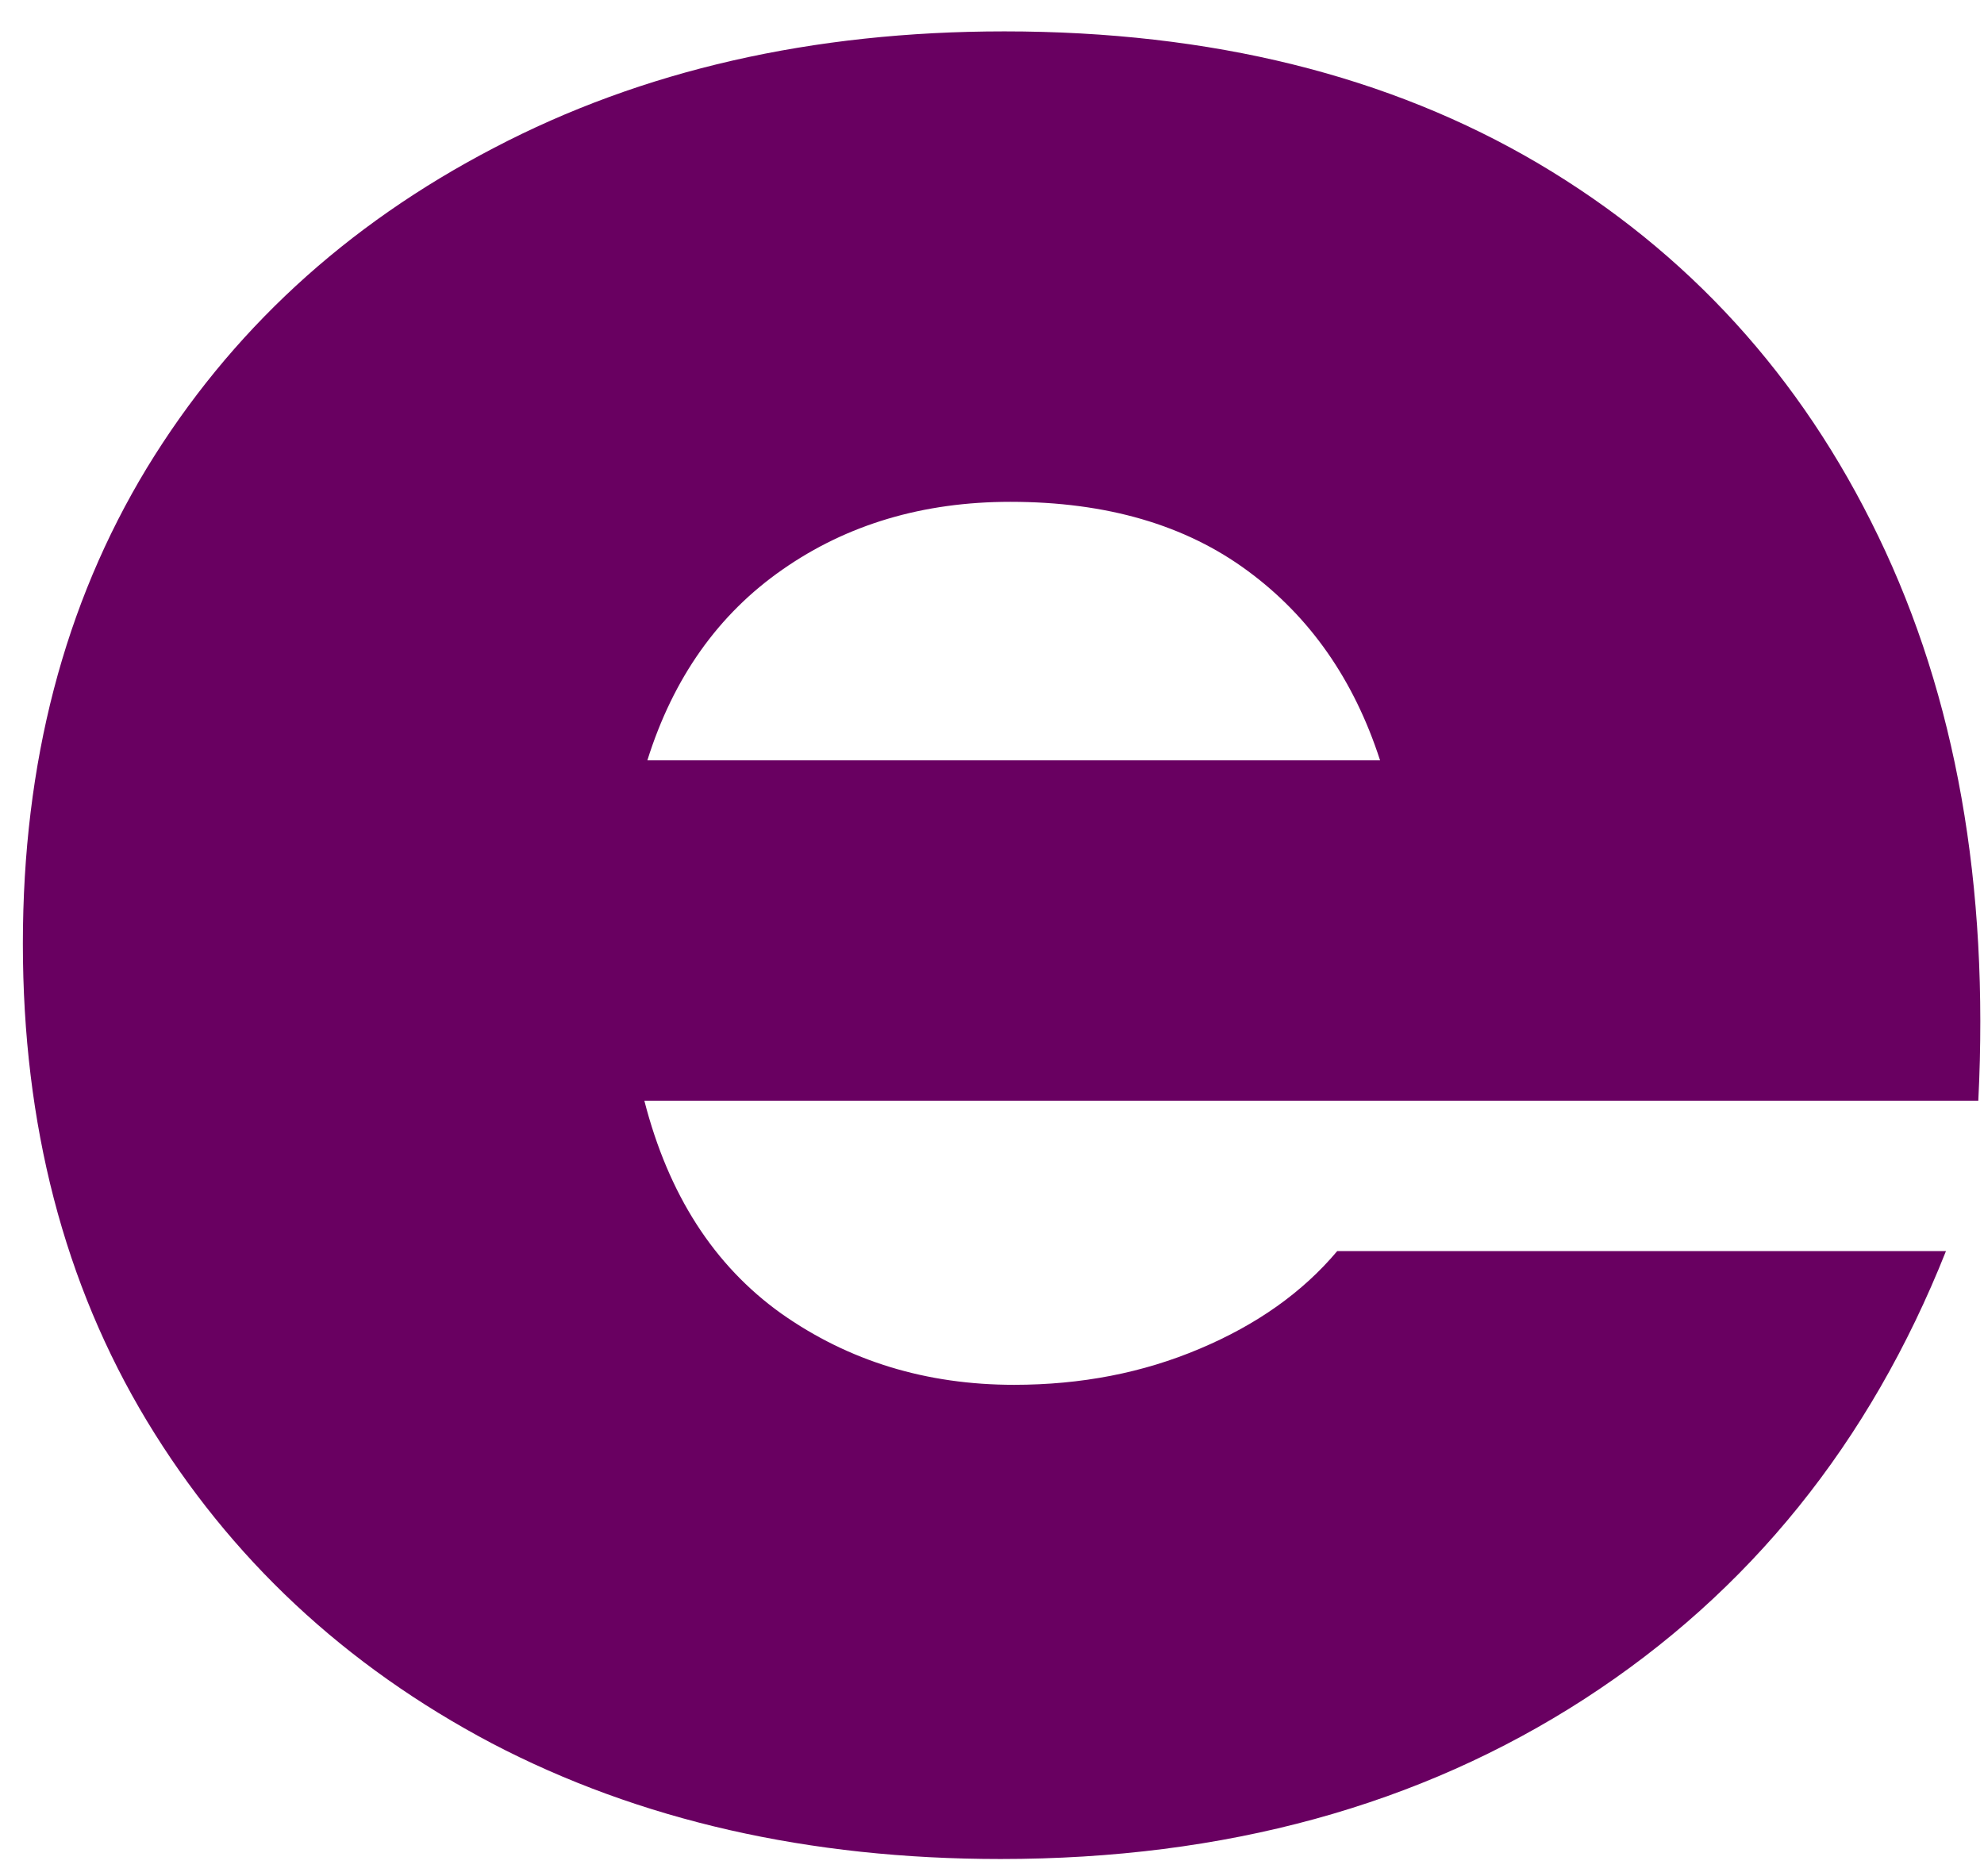 <svg width="55" height="52" viewBox="0 0 55 52" fill="none" xmlns="http://www.w3.org/2000/svg">
<path d="M27.738 51.537C22.415 51.537 17.717 50.464 13.633 48.329C9.561 46.178 6.373 43.198 4.071 39.391C1.779 35.589 0.634 31.177 0.634 26.162C0.634 21.151 1.779 16.756 4.071 12.974C6.373 9.198 9.581 6.24 13.696 4.099C17.805 1.948 22.519 0.87 27.842 0.87C33.576 0.87 38.514 2.094 42.654 4.537C46.79 6.985 49.93 10.428 52.071 14.87C54.222 19.318 55.144 24.532 54.842 30.516H17.863C18.529 33.115 19.79 35.079 21.654 36.412C23.529 37.735 25.68 38.391 28.113 38.391C29.972 38.391 31.686 38.058 33.258 37.391C34.842 36.724 36.113 35.823 37.071 34.683H53.946C51.831 40.006 48.493 44.141 43.925 47.099C39.352 50.058 33.956 51.537 27.738 51.537ZM17.946 21.079H38.258C37.535 18.844 36.311 17.094 34.592 15.829C32.868 14.553 30.675 13.912 28.009 13.912C25.592 13.912 23.488 14.537 21.696 15.787C19.915 17.026 18.665 18.787 17.946 21.079Z" fill="#690061"/>
</svg>

